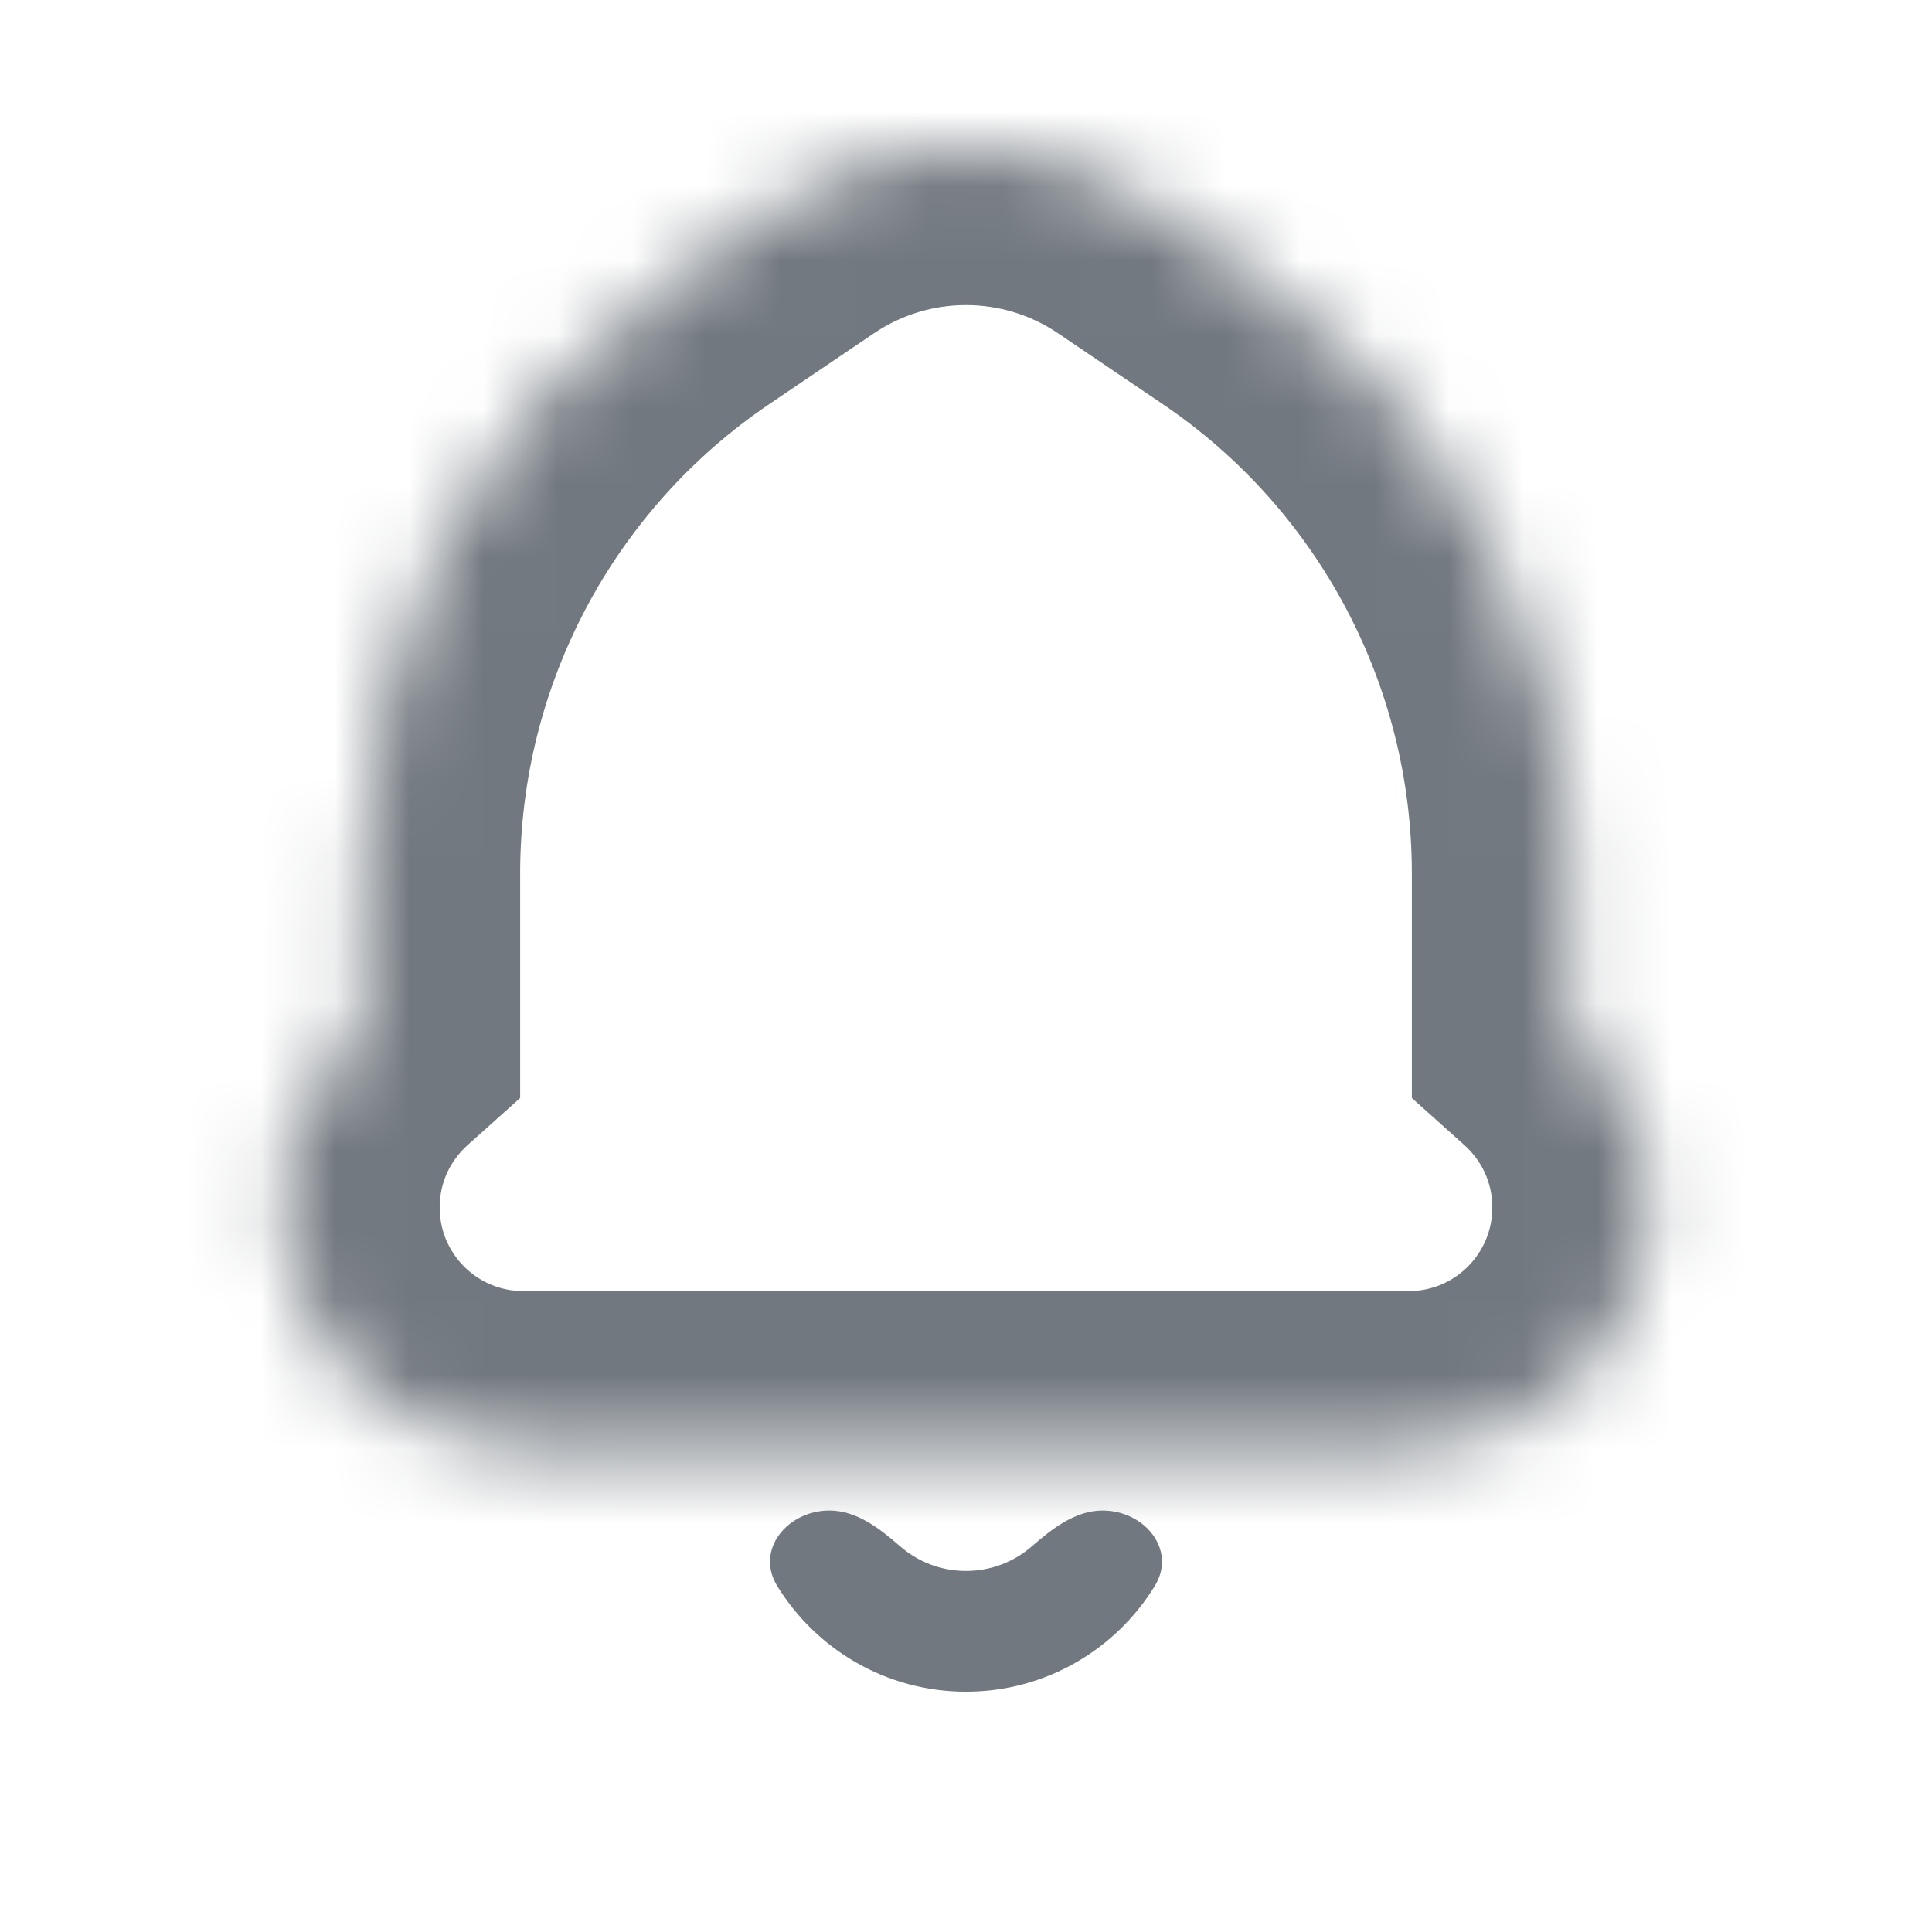 <svg width="26" height="26" viewBox="0 0 26 26" fill="none" xmlns="http://www.w3.org/2000/svg">
<path fill-rule="evenodd" clip-rule="evenodd" d="M11.163 20.328C10.594 20.328 10.162 20.858 10.459 21.343C10.983 22.196 11.925 22.766 13 22.766C14.075 22.766 15.017 22.196 15.541 21.343C15.838 20.858 15.406 20.328 14.837 20.328C14.475 20.328 14.165 20.567 13.892 20.805C13.654 21.014 13.342 21.141 13 21.141C12.658 21.141 12.346 21.014 12.108 20.805C11.836 20.567 11.525 20.328 11.163 20.328Z" fill="#72787F"/>
<mask id="mask0_1891_21605" style="mask-type:alpha" maskUnits="userSpaceOnUse" x="3" y="1" width="20" height="19">
<path fill-rule="evenodd" clip-rule="evenodd" d="M21.125 11.754C21.125 8.516 19.518 5.49 16.836 3.677L15.427 2.724C13.961 1.733 12.039 1.733 10.573 2.724L9.164 3.677C6.482 5.49 4.875 8.516 4.875 11.754V13.827C4.21 14.422 3.792 15.287 3.792 16.25C3.792 18.044 5.247 19.5 7.042 19.5H18.958C20.753 19.5 22.208 18.044 22.208 16.25C22.208 15.287 21.79 14.422 21.125 13.827V11.754Z" fill="white"/>
</mask>
<g mask="url(#mask0_1891_21605)">
<path d="M5.959 15.038L6.5 14.553V13.827V11.754C6.5 9.056 7.839 6.534 10.074 5.023L11.483 4.07C12.399 3.451 13.601 3.451 14.517 4.07L15.926 5.023C18.161 6.534 19.5 9.056 19.5 11.754V13.827V14.553L20.041 15.038C20.376 15.338 20.583 15.768 20.583 16.25C20.583 17.147 19.856 17.875 18.958 17.875H7.042C6.144 17.875 5.417 17.147 5.417 16.25C5.417 15.768 5.624 15.338 5.959 15.038ZM22.75 11.754C22.75 7.977 20.875 4.446 17.746 2.331L16.337 1.378C14.321 0.015 11.679 0.015 9.663 1.378L8.254 2.331C5.125 4.446 3.25 7.977 3.25 11.754V13.185C2.574 14.022 2.167 15.089 2.167 16.25C2.167 18.942 4.349 21.125 7.042 21.125H18.958C21.651 21.125 23.833 18.942 23.833 16.25C23.833 15.089 23.426 14.022 22.75 13.185V11.754Z" fill="#72787F"/>
<path d="M5.959 15.038L6.5 14.553V13.827V11.754C6.5 9.056 7.839 6.534 10.074 5.023L11.483 4.07C12.399 3.451 13.601 3.451 14.517 4.07L15.926 5.023C18.161 6.534 19.5 9.056 19.5 11.754V13.827V14.553L20.041 15.038C20.376 15.338 20.583 15.768 20.583 16.25C20.583 17.147 19.856 17.875 18.958 17.875H7.042C6.144 17.875 5.417 17.147 5.417 16.25C5.417 15.768 5.624 15.338 5.959 15.038ZM22.75 11.754C22.75 7.977 20.875 4.446 17.746 2.331L16.337 1.378C14.321 0.015 11.679 0.015 9.663 1.378L8.254 2.331C5.125 4.446 3.25 7.977 3.25 11.754V13.185C2.574 14.022 2.167 15.089 2.167 16.25C2.167 18.942 4.349 21.125 7.042 21.125H18.958C21.651 21.125 23.833 18.942 23.833 16.25C23.833 15.089 23.426 14.022 22.75 13.185V11.754Z" stroke="#72787F"/>
</g>
</svg>
